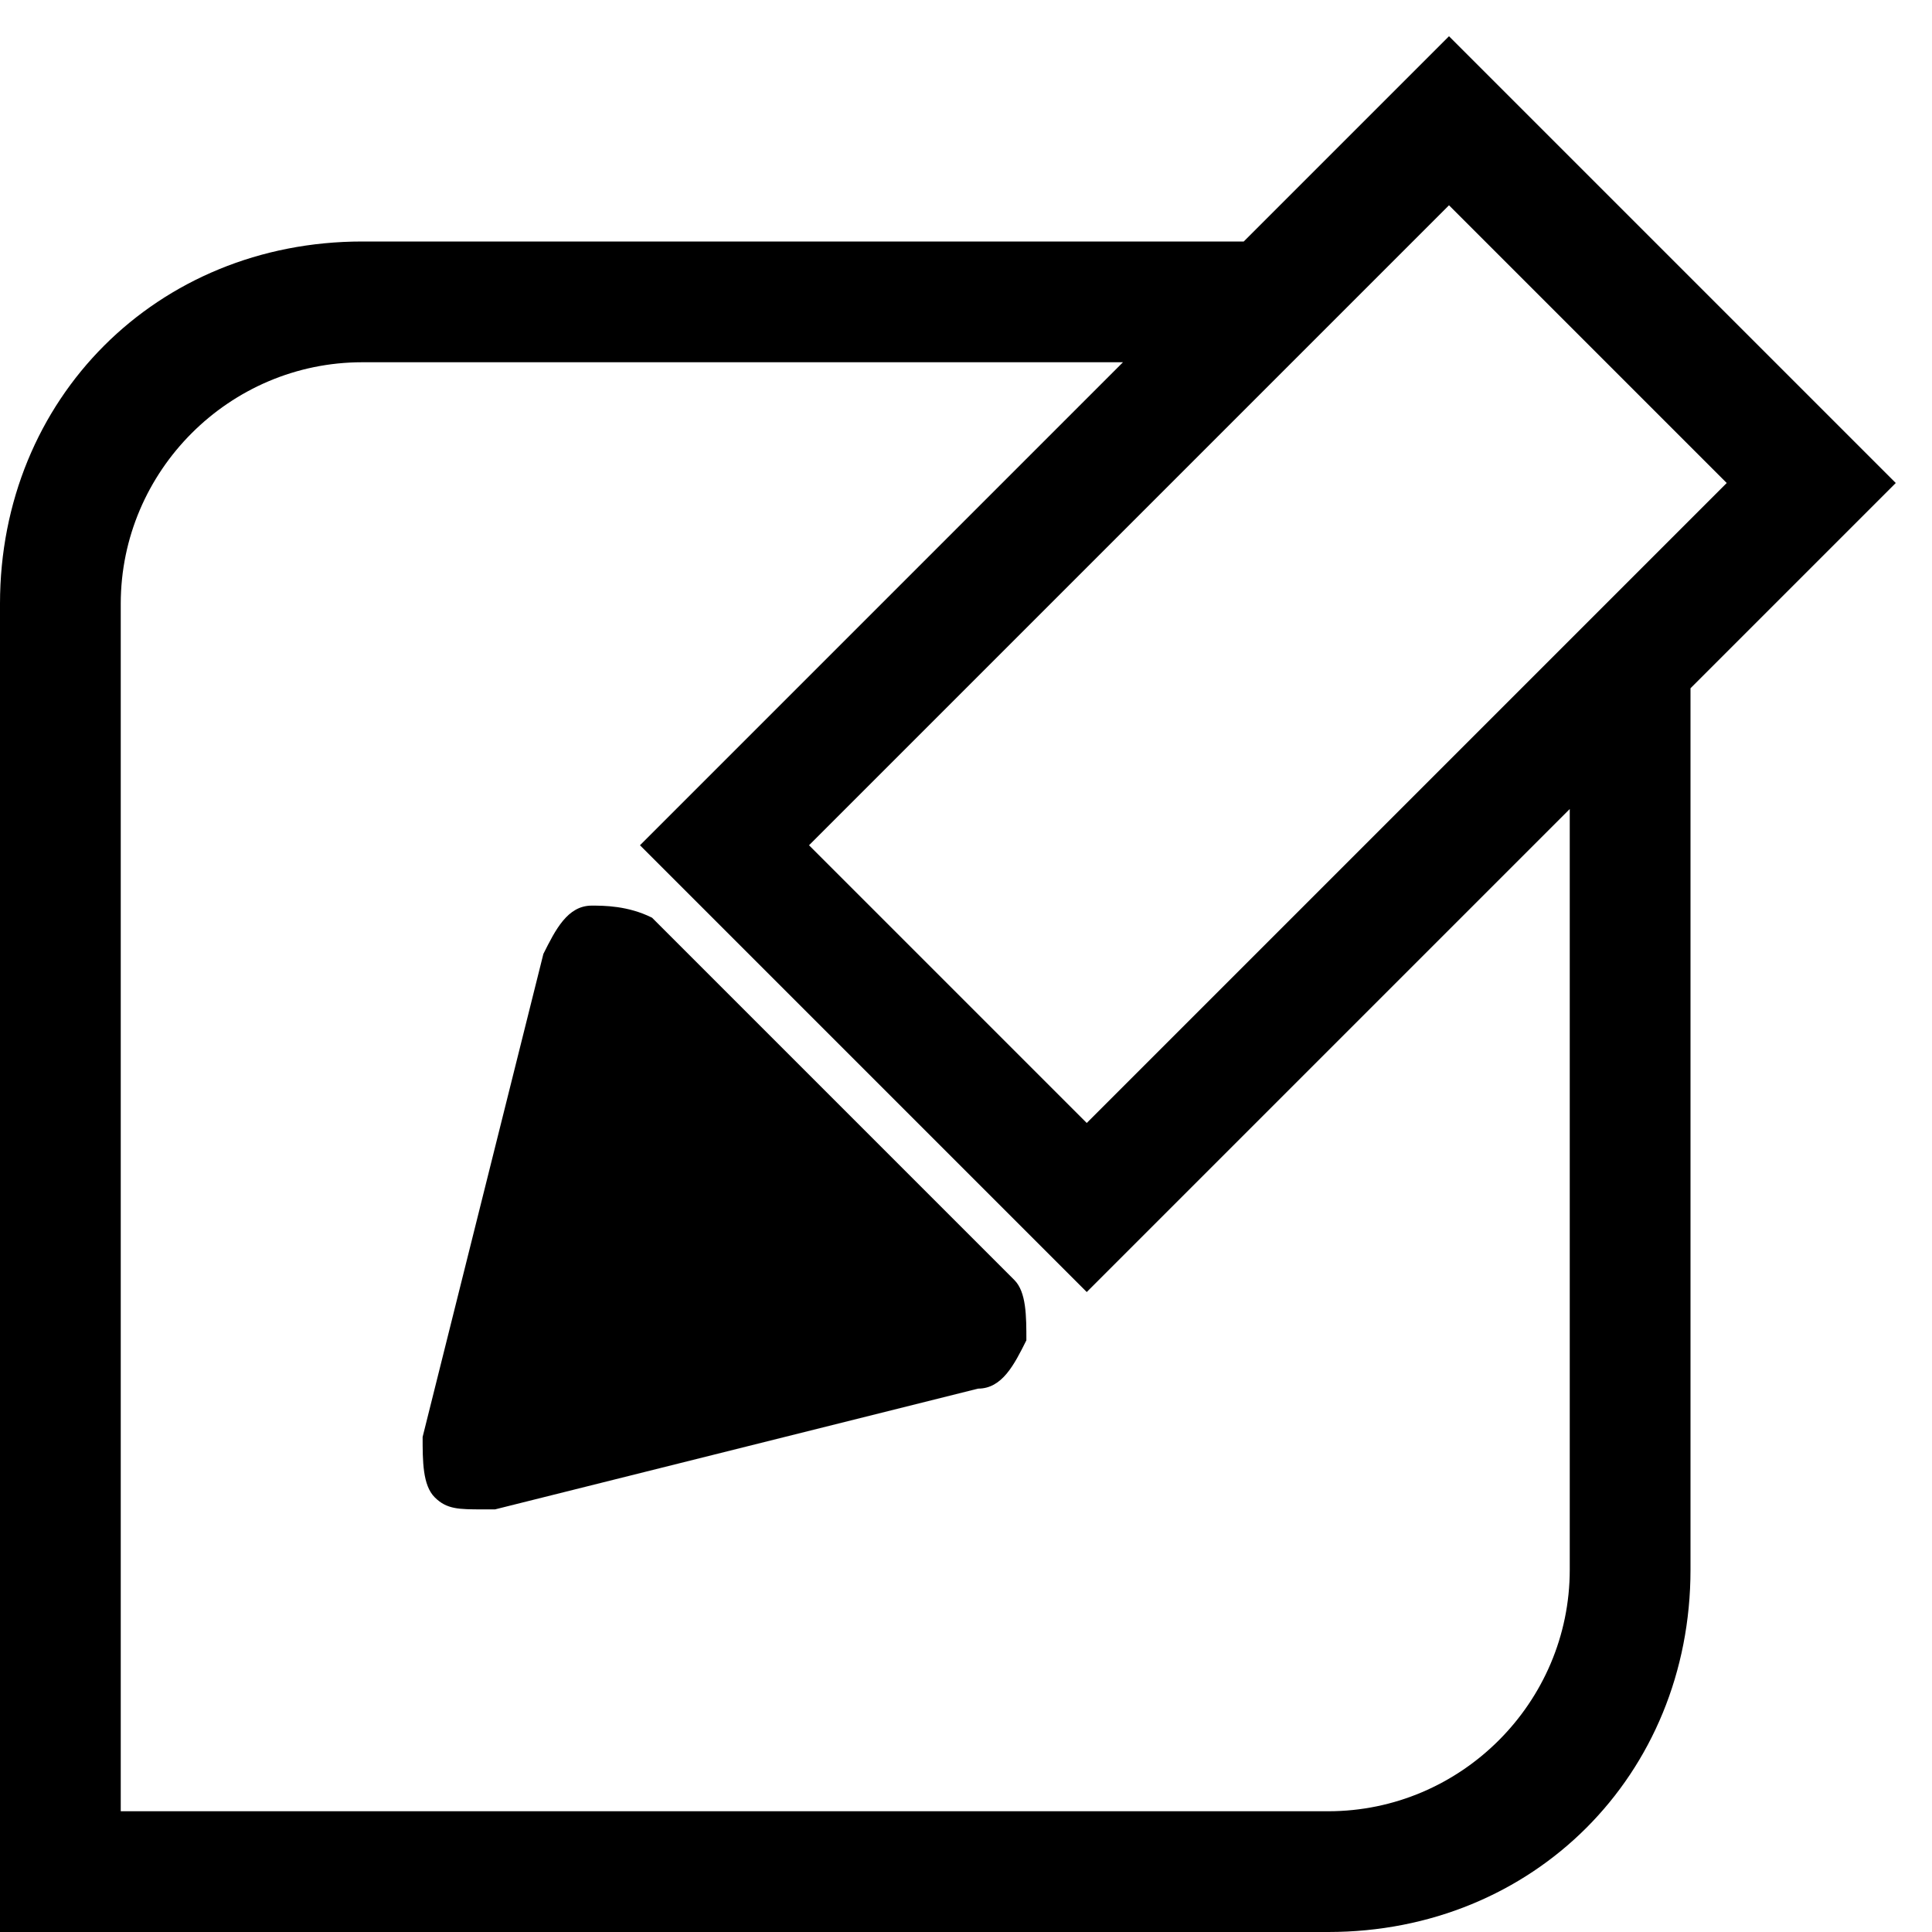 <svg width="16" height="16" viewBox="0 0 16 16" fill="none" xmlns="http://www.w3.org/2000/svg">
<g clip-path="url(#clip0_7_2856)">
<path d="M15.7 4L12 0.3L10.3 2H3C1.3 2 0 3.3 0 5V16H11C12.7 16 14 14.7 14 13V5.7L15.7 4ZM14.3 4L9 9.3L6.7 7L12 1.7L14.3 4ZM13 13C13 14.1 12.1 15 11 15H1V5C1 3.9 1.9 3 3 3H9.3L5.3 7L9 10.7L13 6.7V13Z" fill="black"/>
<path d="M5.4 7.6C5.2 7.5 5 7.5 4.9 7.5C4.7 7.5 4.6 7.7 4.5 7.9L3.5 11.9C3.5 12.1 3.5 12.3 3.6 12.4C3.7 12.5 3.8 12.5 4 12.5H4.1L8.1 11.5C8.3 11.5 8.4 11.3 8.5 11.1C8.5 10.9 8.5 10.7 8.4 10.6L5.4 7.6Z" fill="black"/>
</g>
<defs>
<clipPath id="clip0_7_2856">
<rect width="16" height="16" fill="white"/>
</clipPath>
</defs>
</svg>
